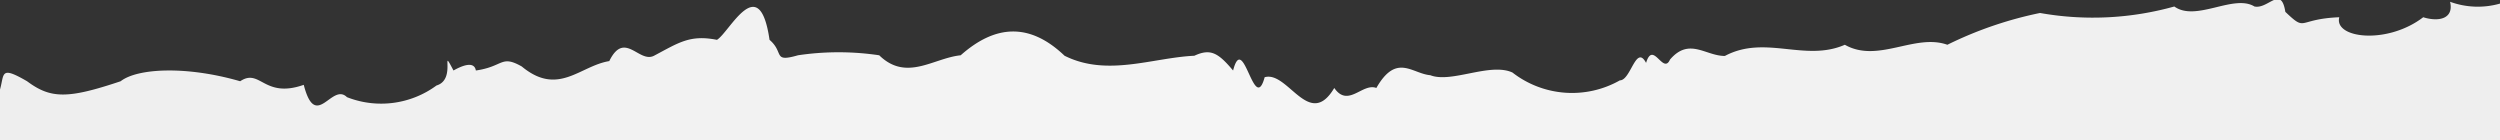 <svg xmlns="http://www.w3.org/2000/svg" viewBox="0 0 111.69 6.27"><rect x="0" y="0" width="111.69" height="6.27" fill="#333333" stroke="none"/><defs><linearGradient id="gr"><stop offset="0%" stop-color="#eee"/><stop offset="50%" stop-color="#f5f5f5"/><stop offset="100%" stop-color="#eee"/></linearGradient></defs><path d="M111.69.16a3.61,3.61,0,0,1-2.23-.08c.18.78-.54.9-1.2.69-1.62,1.24-4,.94-3.75,0-1.92.08-1.44.68-2.41-.24-.19-1.2-.76-.11-1.38-.24-.93-.57-2.61.7-3.58,0a13.51,13.51,0,0,1-6,.29A17.1,17.1,0,0,0,87,2c-1.45-.52-3.1.84-4.58,0-1.79.78-3.56-.46-5.36.5-.87,0-1.59-.84-2.45.16-.31.7-.76-.88-1.07.15-.45-.85-.68.78-1.17.78a4.34,4.34,0,0,1-4.8-.35c-1-.46-2.73.49-3.67.12-.82-.07-1.51-1-2.41.57-.62-.24-1.26.9-1.88,0-1.12,1.89-2.07-.78-3.11-.48-.47,1.72-.95-2.08-1.41-.3-.66-.78-1-1-1.73-.66-1.88.09-3.9.95-5.8,0C46,1,44.46,1.1,42.92,2.47c-1.21.12-2.42,1.19-3.64,0a12.27,12.27,0,0,0-3.63,0c-1.15.33-.6-.12-1.27-.69-.46-3.14-1.79-.33-2.35,0-1.21-.24-1.71.13-2.81.71-.67.35-1.32-1.15-2,.24-1.31.21-2.28,1.59-3.91.24-.94-.53-.8,0-2.05.18-.08-.47-.7-.17-1,0-.62-1.18.16.4-.76.67a4.17,4.17,0,0,1-4,.52c-.68-.67-1.39,1.54-1.93-.55-1.79.63-1.94-.76-2.84-.16-2.42-.7-4.6-.58-5.34,0-2.36.79-3.12.79-4.18,0C0,2.93.2,3.29,0,4V6.27H111.69Z" fill="url(#gr)"/></svg>